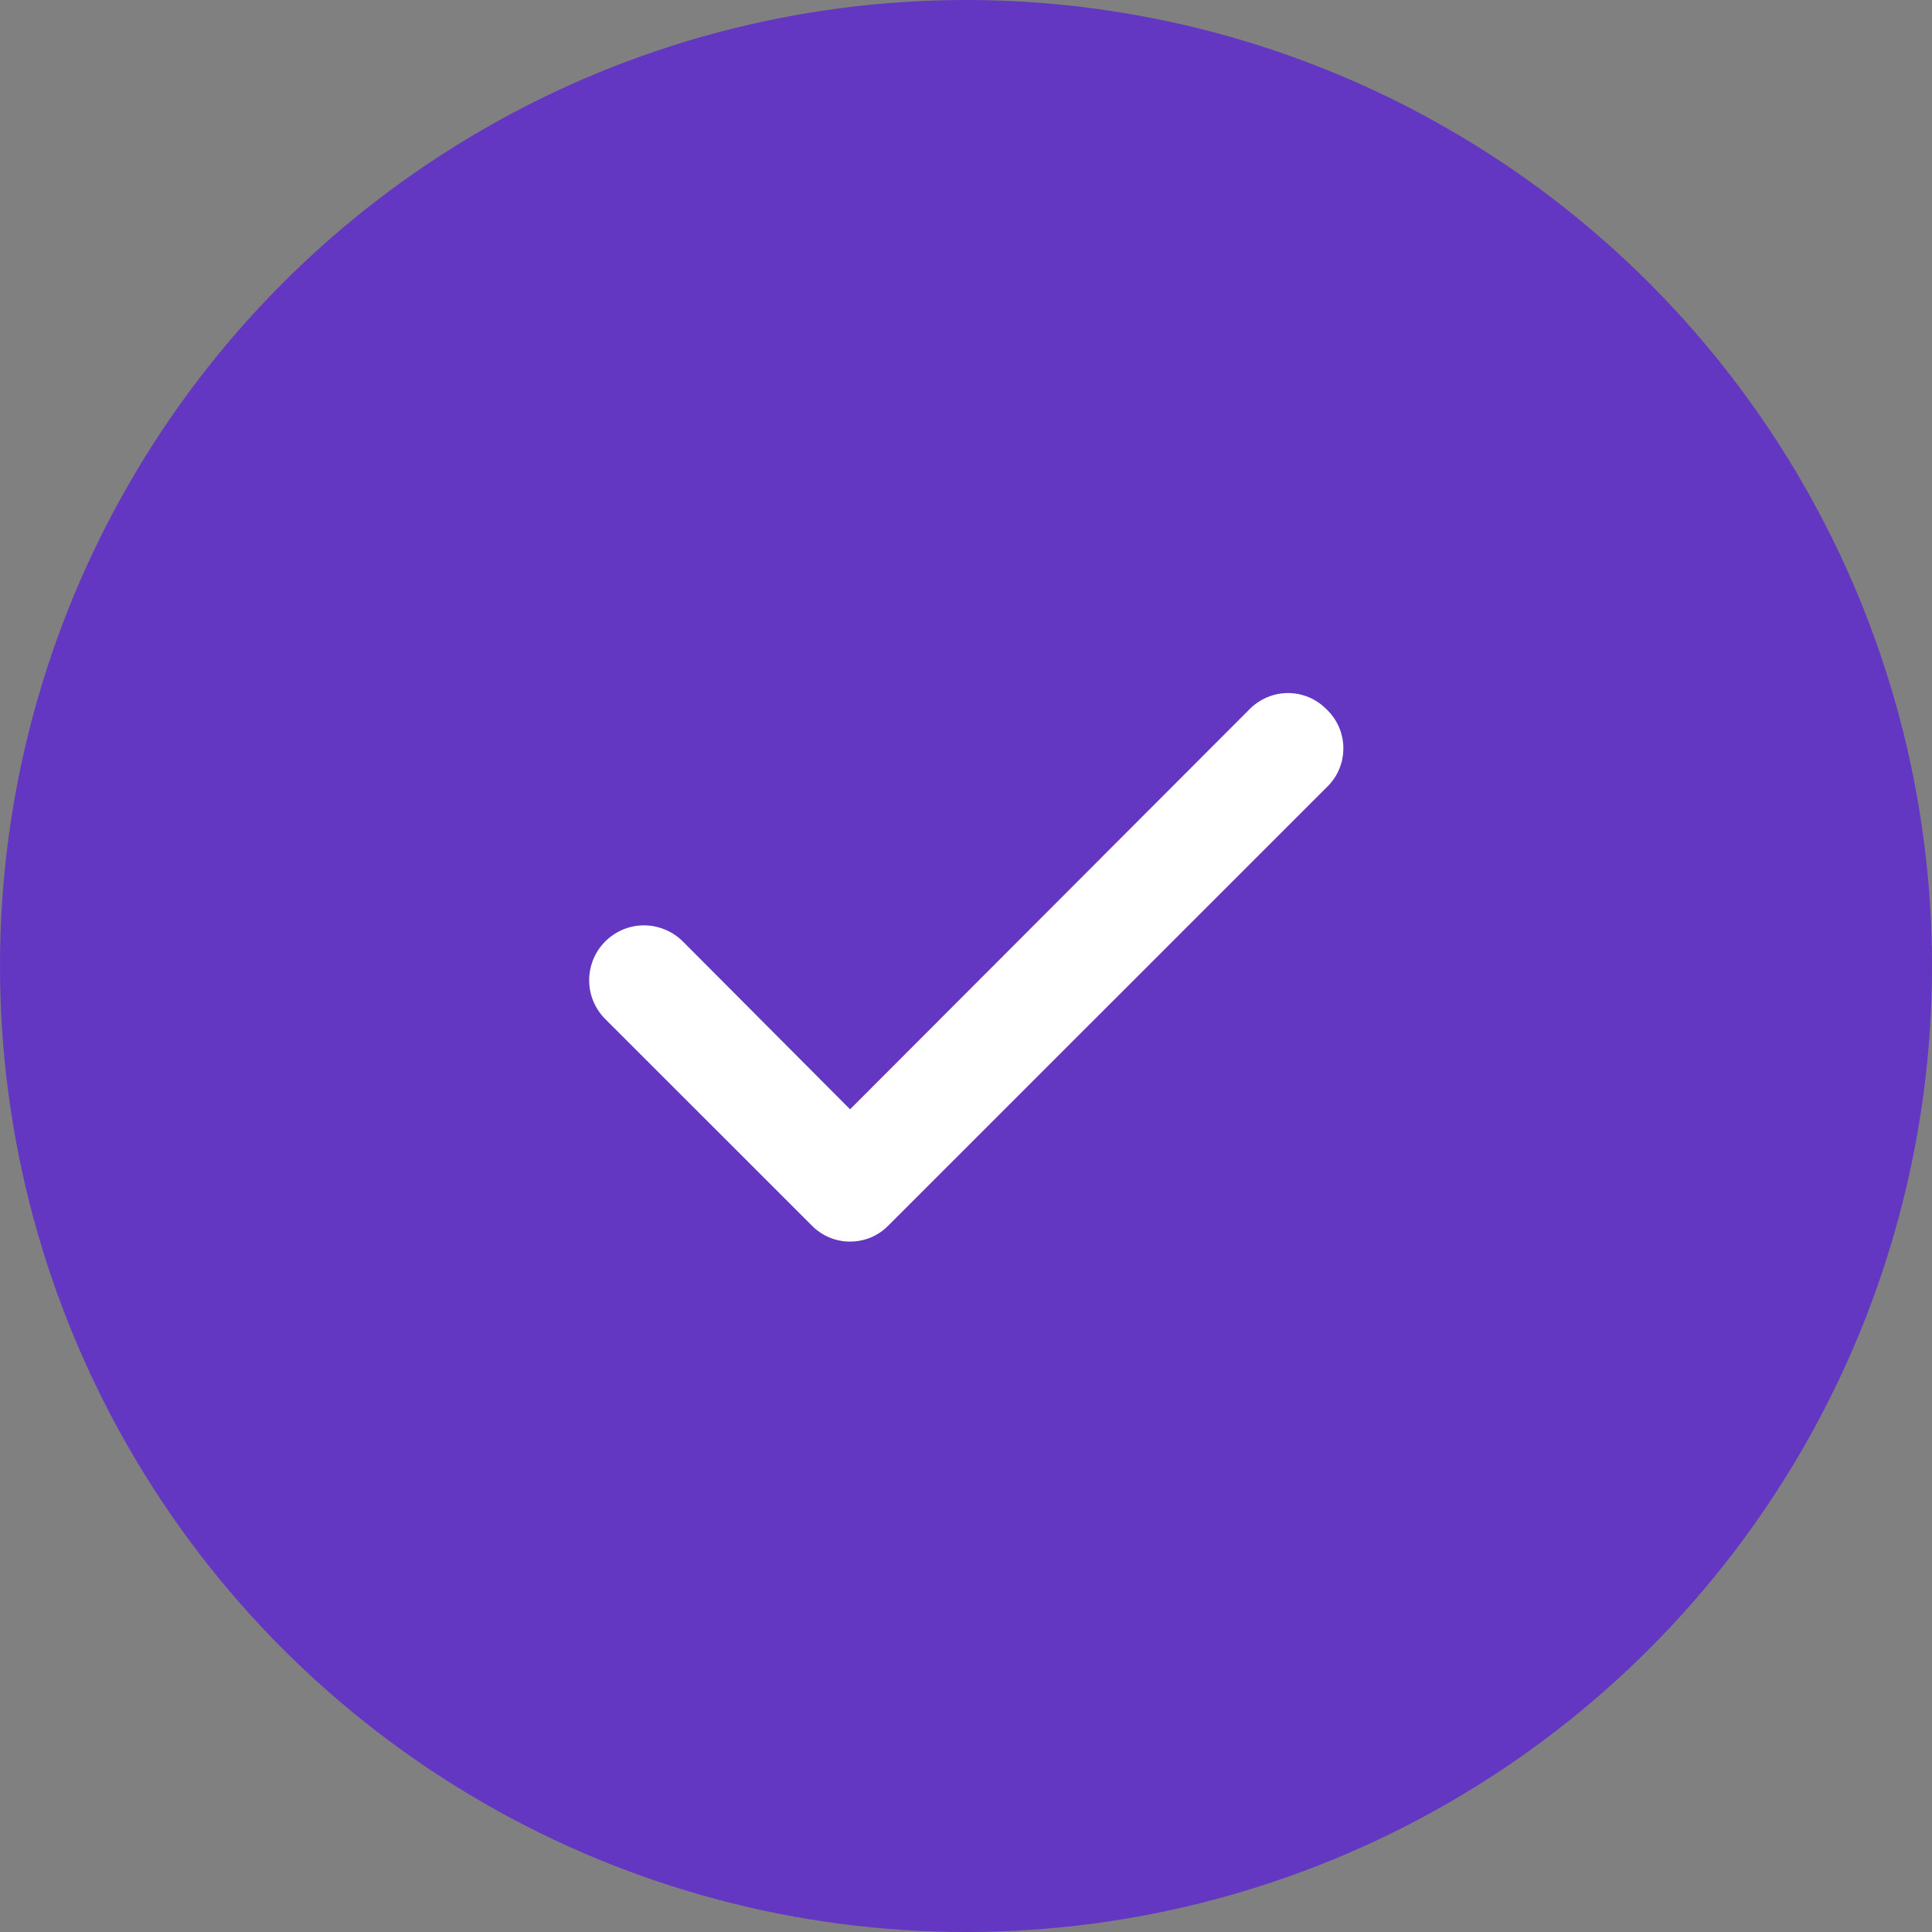 <svg width="28" height="28" viewBox="0 0 28 28" fill="none" xmlns="http://www.w3.org/2000/svg">
<rect x="0" y="0" width="28" height="28" fill="#808080" stroke="none"/>
<circle cx="14" cy="14" r="14" fill="#6437C2"/>
<path d="M19.219 10.274C19.147 10.201 19.061 10.144 18.966 10.104C18.871 10.065 18.769 10.044 18.667 10.044C18.564 10.044 18.462 10.065 18.368 10.104C18.273 10.144 18.187 10.201 18.114 10.274L12.32 16.077L9.886 13.634C9.811 13.562 9.722 13.505 9.625 13.467C9.528 13.428 9.424 13.41 9.32 13.411C9.215 13.413 9.112 13.435 9.017 13.477C8.921 13.519 8.834 13.579 8.762 13.654C8.689 13.729 8.632 13.818 8.594 13.915C8.556 14.012 8.537 14.116 8.539 14.22C8.54 14.324 8.563 14.427 8.604 14.523C8.646 14.619 8.706 14.705 8.781 14.778L11.768 17.764C11.84 17.837 11.926 17.895 12.021 17.935C12.116 17.974 12.217 17.994 12.32 17.994C12.423 17.994 12.524 17.974 12.619 17.935C12.714 17.895 12.8 17.837 12.872 17.764L19.219 11.418C19.298 11.345 19.361 11.257 19.404 11.158C19.447 11.06 19.469 10.954 19.469 10.846C19.469 10.739 19.447 10.632 19.404 10.534C19.361 10.436 19.298 10.347 19.219 10.274Z" fill="white"/>
</svg>
